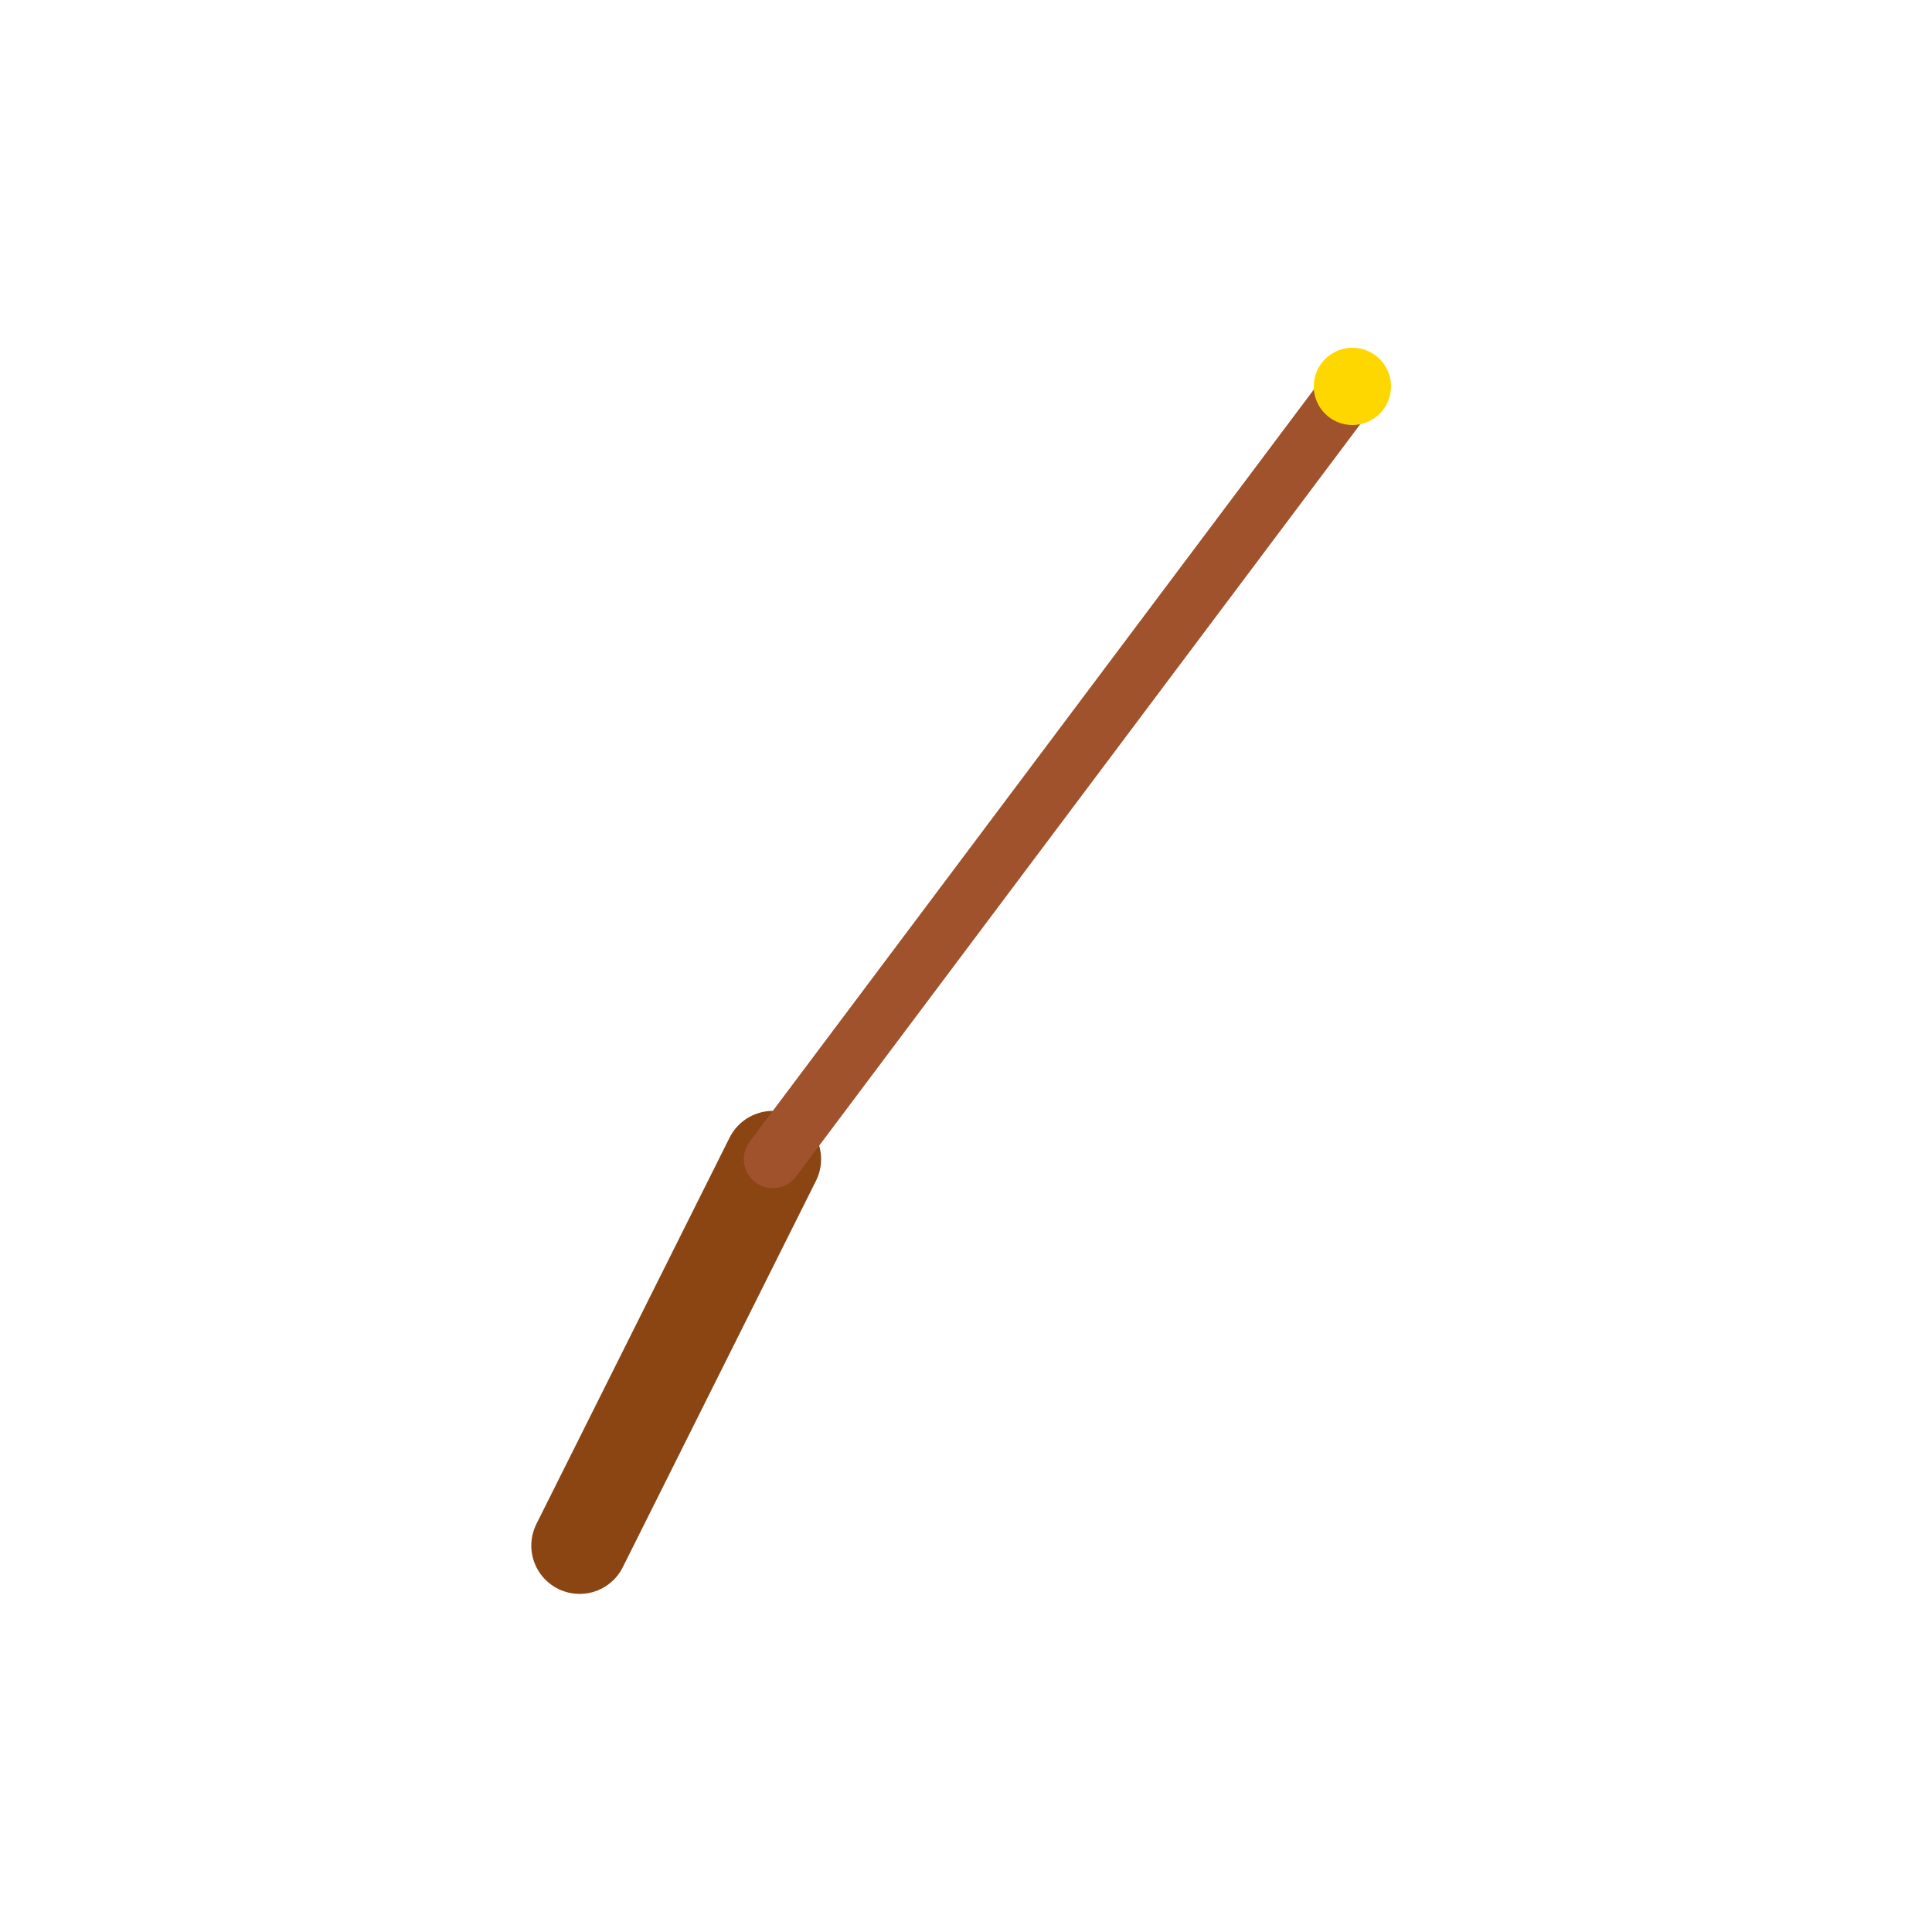 <svg xmlns="http://www.w3.org/2000/svg" viewBox="0 0 100 100" width="100" height="100">
  <!-- Wand Handle -->
  <path d="M30,80 L40,60" fill="none" stroke="#8B4513" stroke-width="5" stroke-linecap="round" />
  
  <!-- Wand Body -->
  <path d="M40,60 L70,20" fill="none" stroke="#A0522D" stroke-width="3" stroke-linecap="round" />
  
  <!-- Wand Tip -->
  <circle cx="70" cy="20" r="2" fill="#FFD700" />
  
  <!-- Magic Sparkles -->
  <g class="sparkles" opacity="0">
    <circle cx="75" cy="15" r="1" fill="#FFD700" />
    <circle cx="80" cy="18" r="1.5" fill="#FFD700" />
    <circle cx="77" cy="10" r="1" fill="#FFD700" />
    <circle cx="73" cy="8" r="1.5" fill="#FFD700" />
    <circle cx="68" cy="12" r="1" fill="#FFD700" />
    <circle cx="65" cy="15" r="1.5" fill="#FFD700" />
    <path d="M72,18 L75,15" stroke="#FFD700" stroke-width="0.5" />
    <path d="M68,17 L65,14" stroke="#FFD700" stroke-width="0.5" />
    <path d="M73,12 L76,9" stroke="#FFD700" stroke-width="0.5" />
  </g>
</svg>